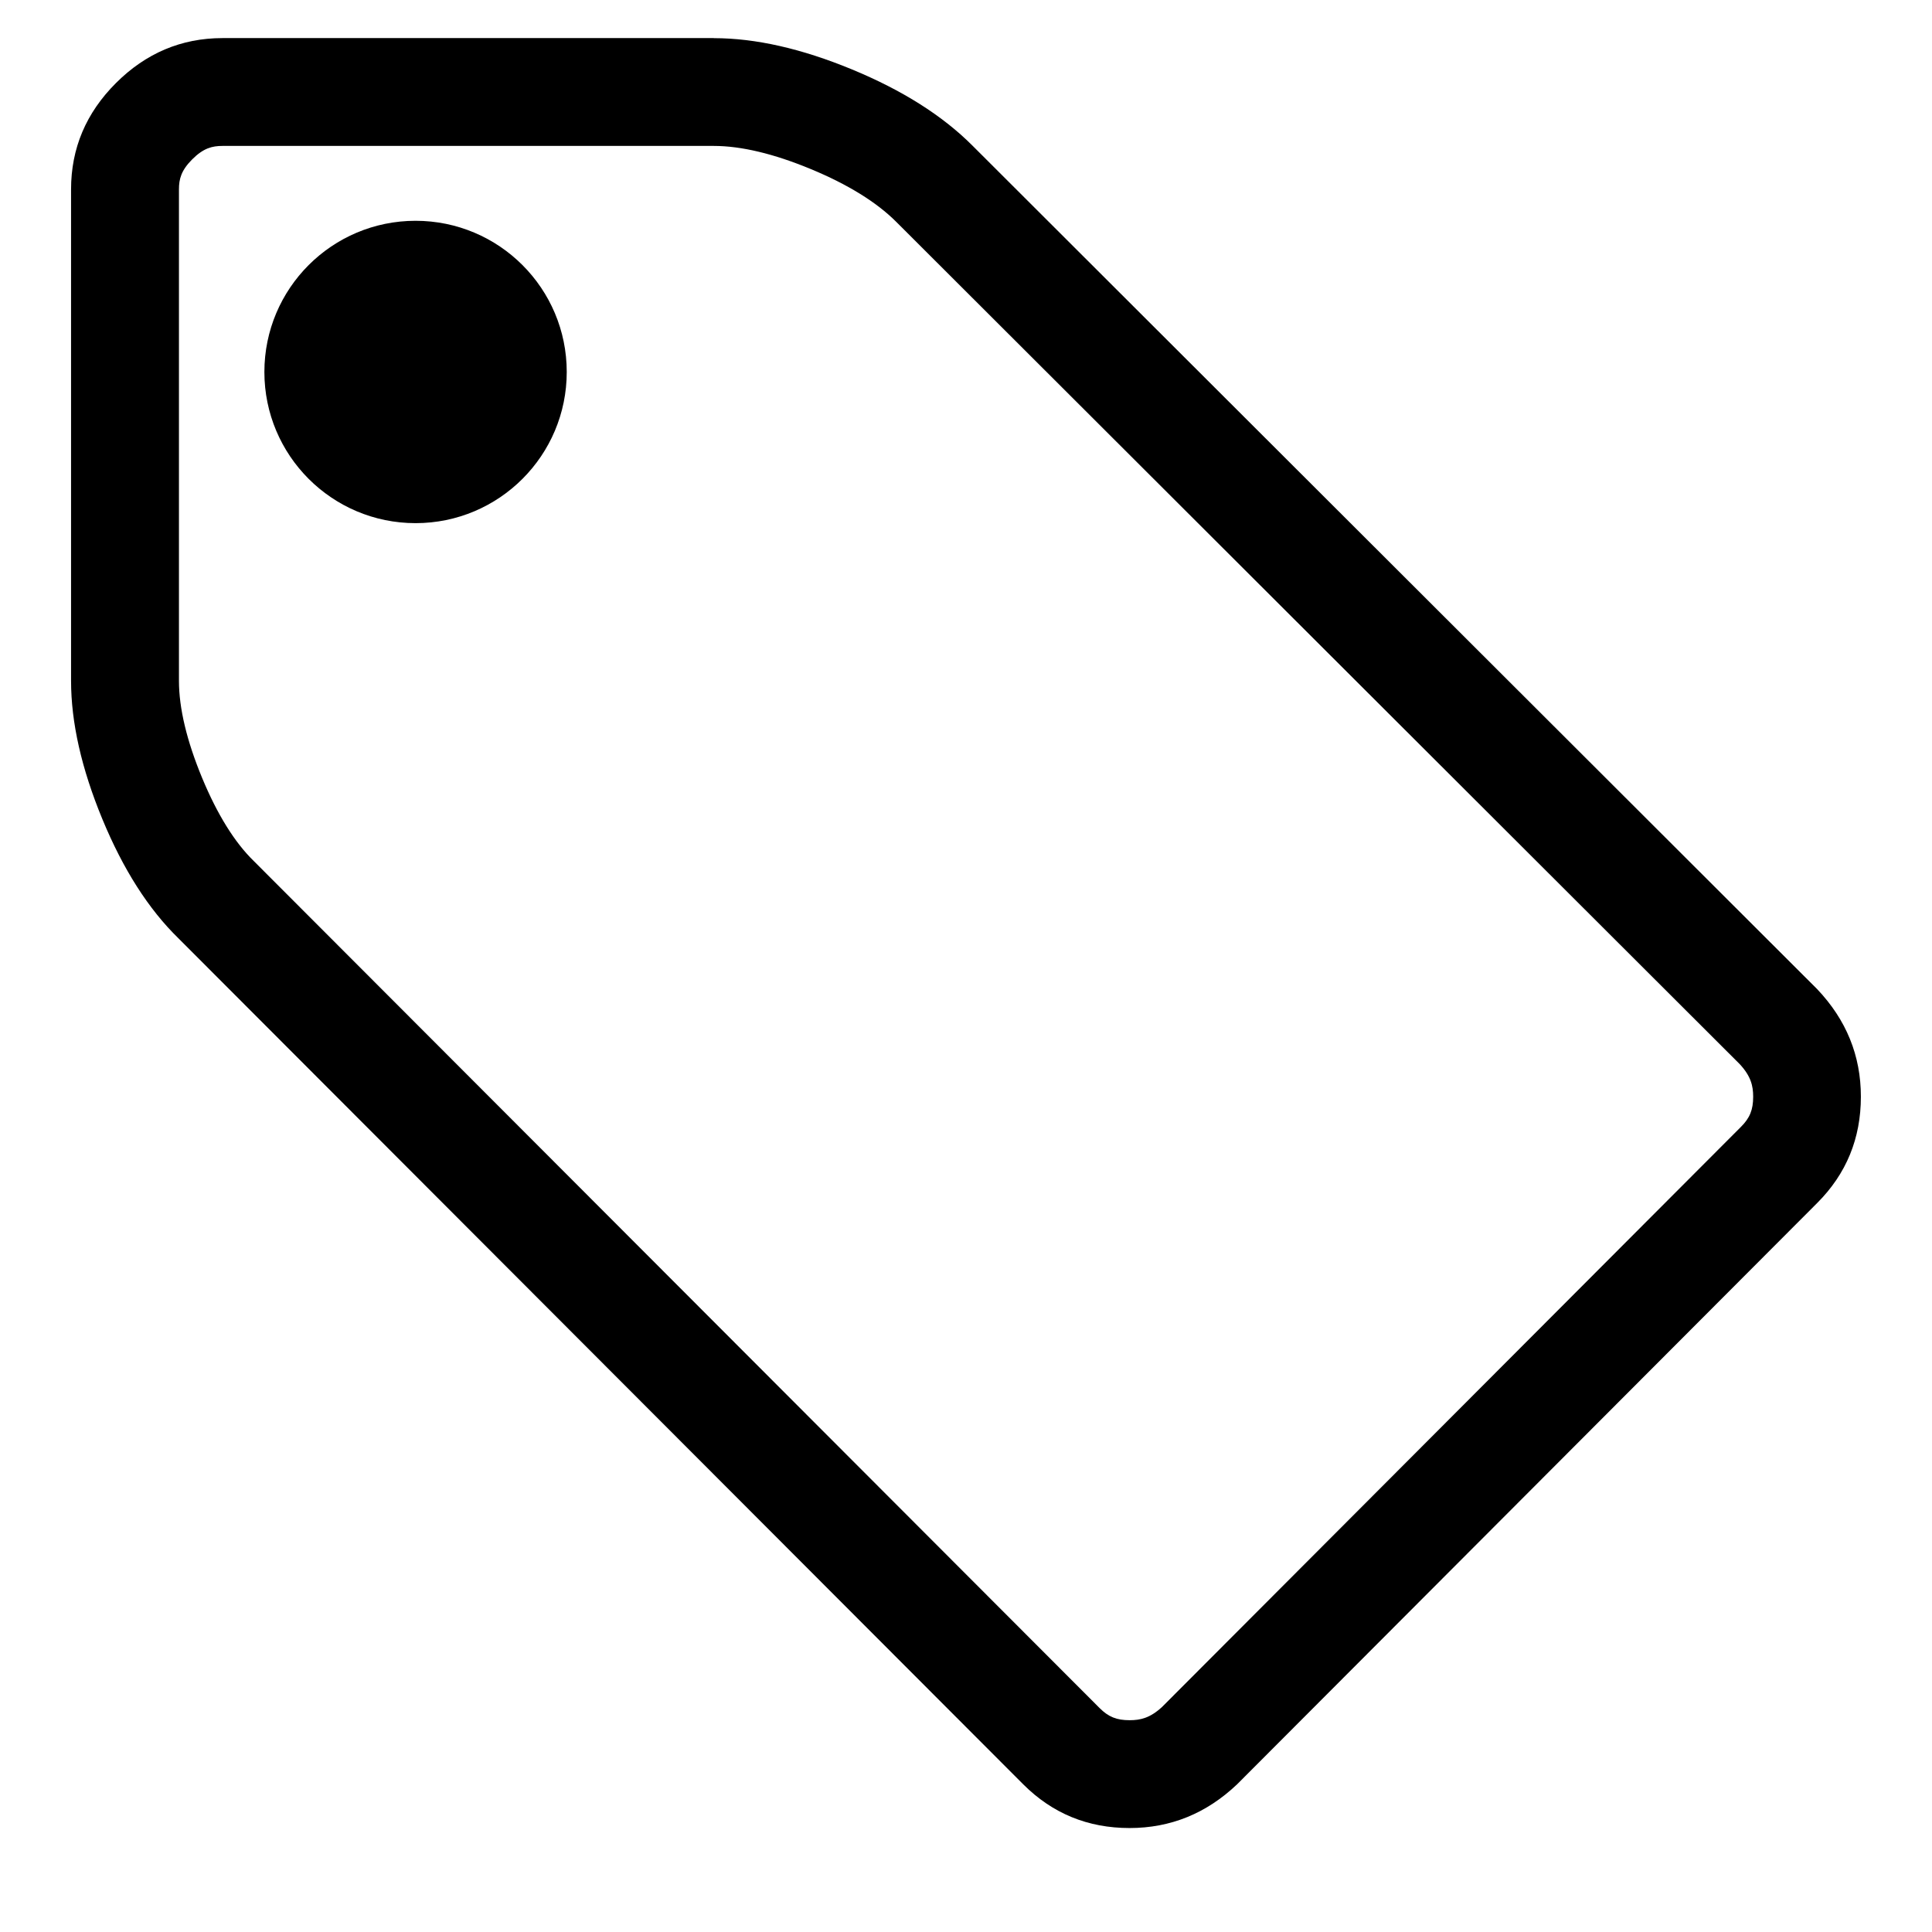<!-- Generated by IcoMoon.io -->
<svg version="1.1" xmlns="http://www.w3.org/2000/svg" width="32" height="32" viewBox="0 0 32 32">
<title>label-o</title>
<path d="M11.823 2.417c0.452 0 0.993 0.129 1.606 0.383s1.089 0.548 1.415 0.874l0.002 0.002 13.971 13.951c0.183 0.198 0.221 0.358 0.221 0.537v0.001c0 0.216-0.055 0.352-0.201 0.498l-0.001 0.001-0.001 0.001-9.587 9.607c-0.198 0.183-0.358 0.22-0.537 0.22-0.216 0-0.351-0.054-0.498-0.201l-14.008-14.028c-0.319-0.31-0.607-0.775-0.858-1.38-0.254-0.614-0.383-1.154-0.383-1.606v-8.141c0-0.171 0.037-0.314 0.22-0.497 0.185-0.185 0.329-0.222 0.501-0.222h8.139zM11.823 0.631h-8.141c-0.678 0.001-1.265 0.249-1.761 0.744s-0.744 1.082-0.744 1.761v8.141c0 0.691 0.173 1.454 0.518 2.289s0.766 1.494 1.262 1.977l13.991 14.011c0.483 0.483 1.070 0.724 1.761 0.724 0 0 0 0 0 0 0.679 0 1.272-0.241 1.781-0.724l9.608-9.628c0.483-0.483 0.724-1.070 0.724-1.761v-0.001c0-0.679-0.241-1.272-0.724-1.781l-13.991-13.971c-0.495-0.496-1.16-0.917-1.995-1.262s-1.598-0.518-2.289-0.518v0zM9.387 6.161c0 1.383-1.121 2.504-2.504 2.504s-2.504-1.121-2.504-2.504c0-1.383 1.121-2.504 2.504-2.504s2.504 1.121 2.504 2.504z"></path>
</svg>

